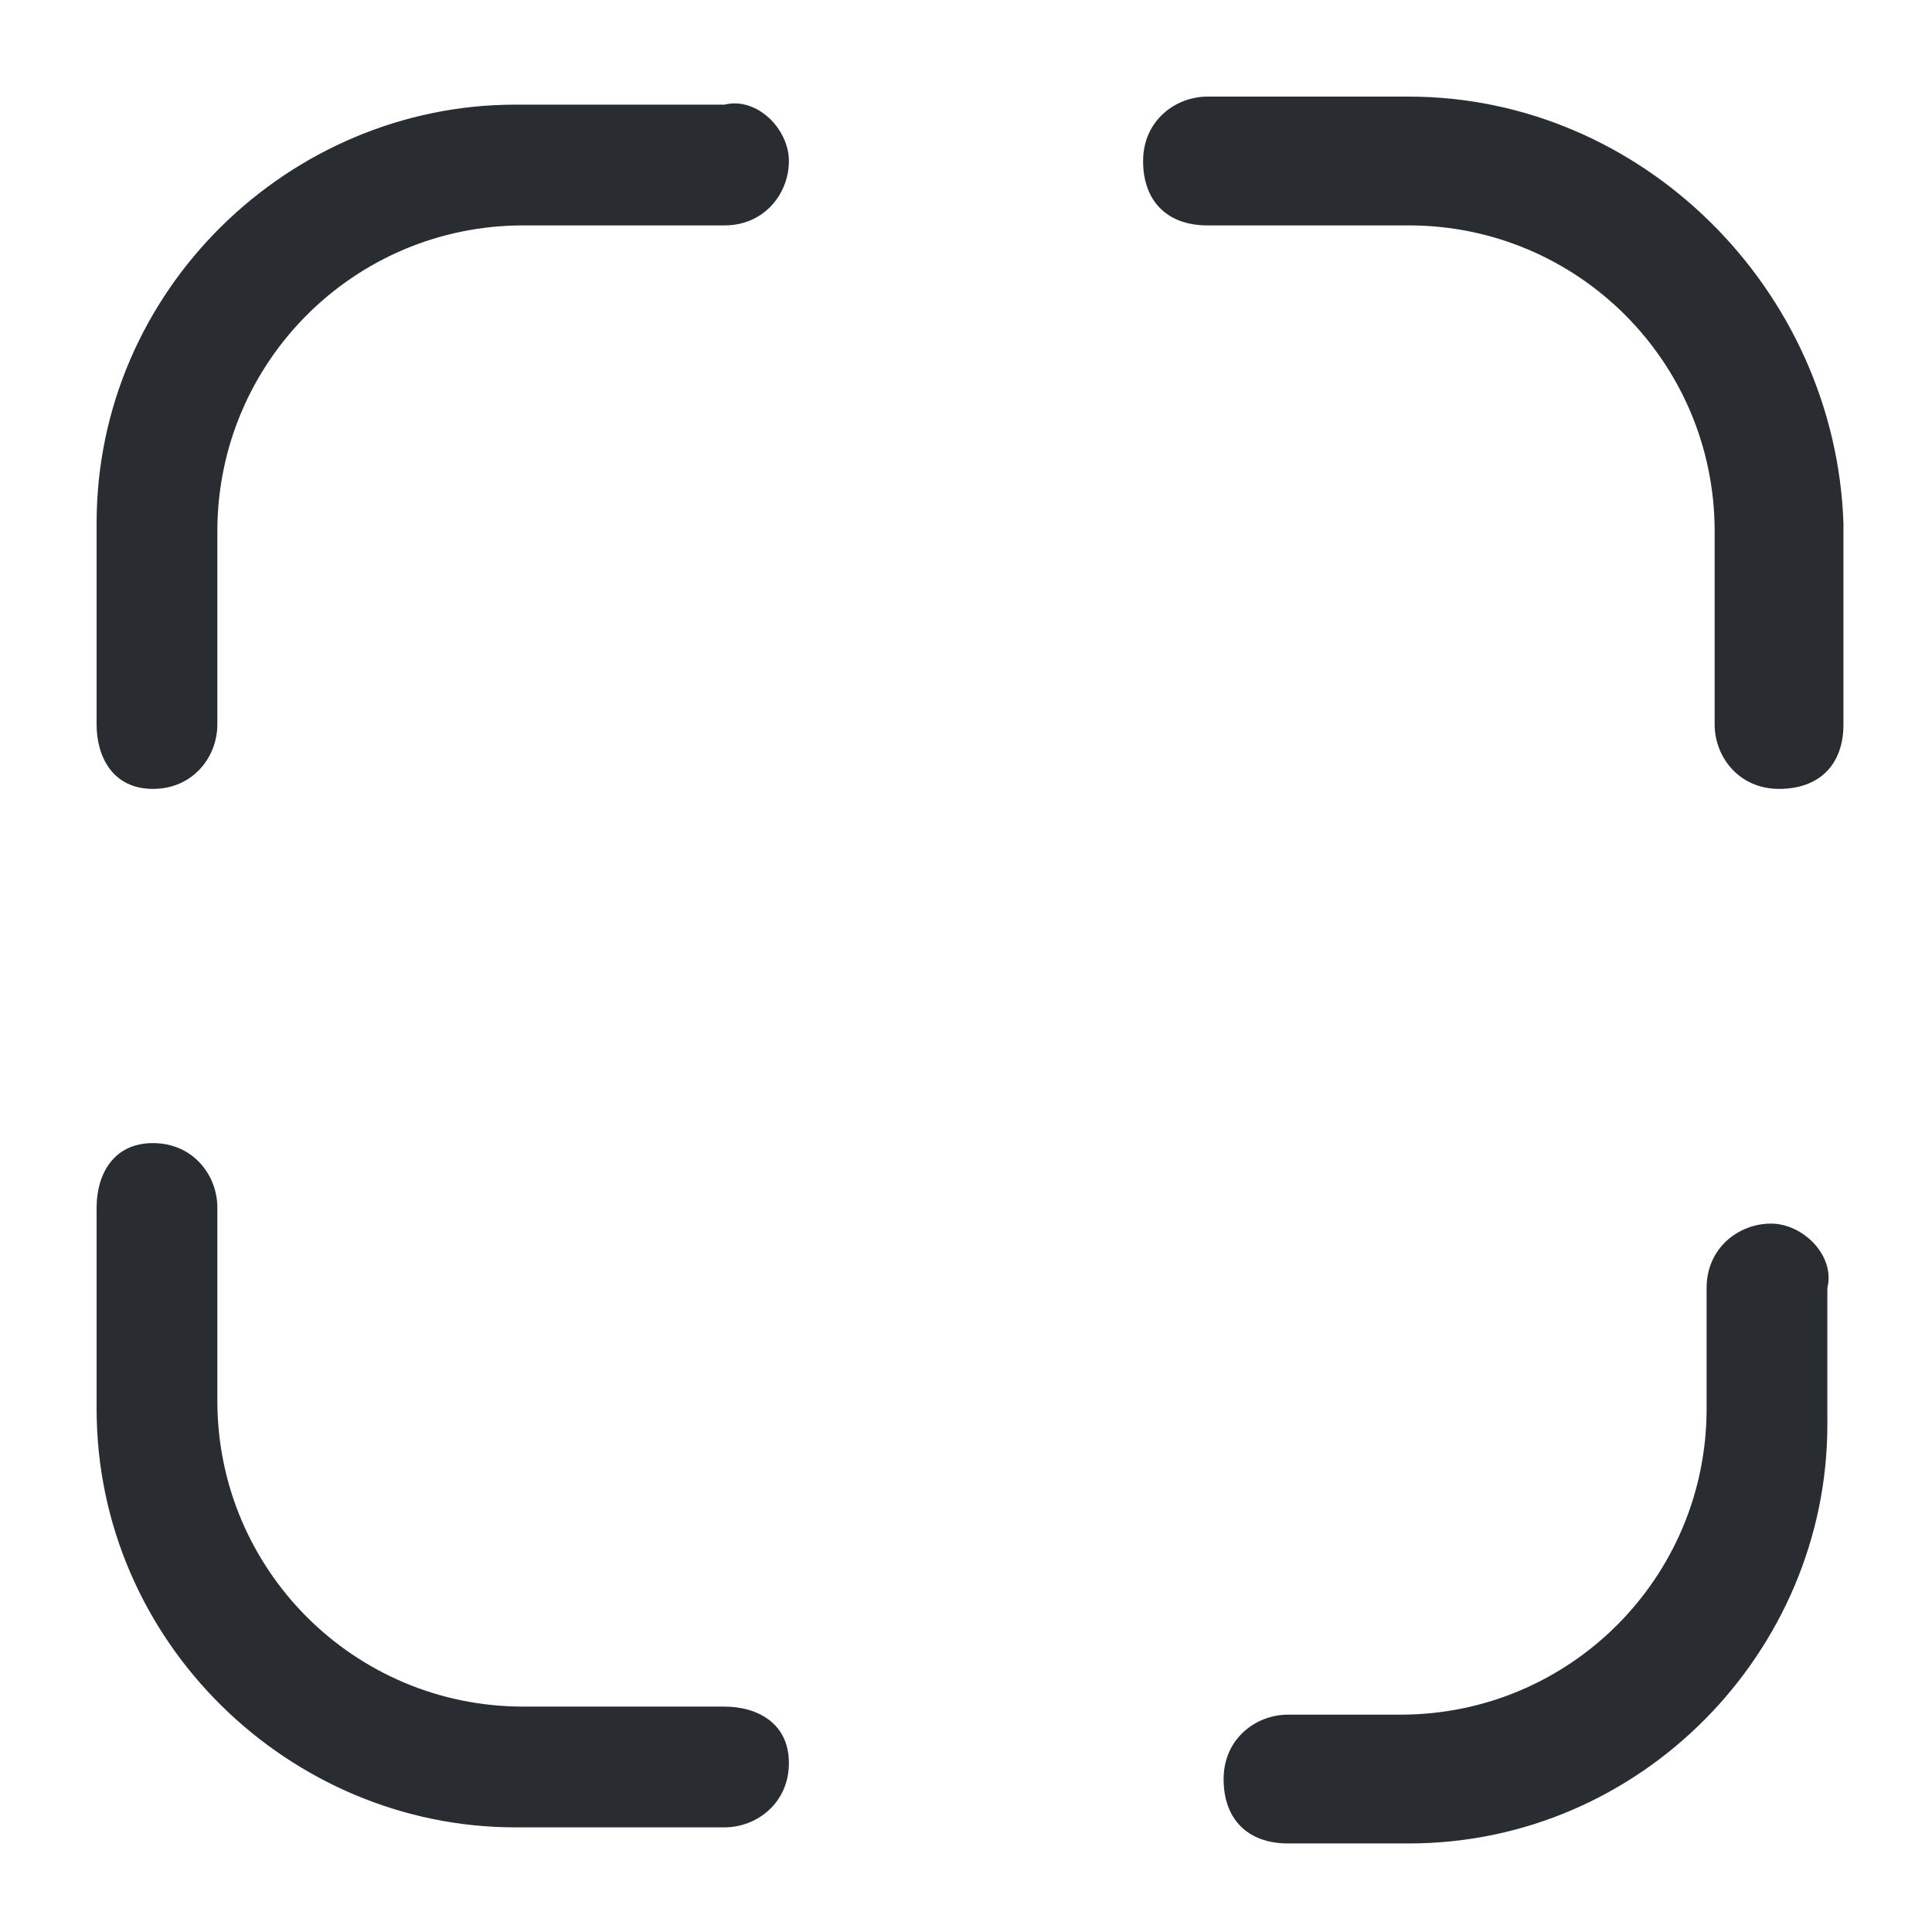 <?xml version="1.0" encoding="utf-8"?>
<!-- Generator: Adobe Illustrator 25.3.1, SVG Export Plug-In . SVG Version: 6.00 Build 0)  -->
<svg version="1.1" id="Layer_1" xmlns="http://www.w3.org/2000/svg" xmlns:xlink="http://www.w3.org/1999/xlink" x="0px" y="0px"
	 viewBox="0 0 24 24" style="enable-background:new 0 0 24 24;" xml:space="preserve">
<style type="text/css">
	.st0{fill:#292D32;}
</style>
<path class="st0" d="M9.8,2c0,0.4-0.3,0.8-0.8,0.8H6.5c-2.1,0-3.8,1.7-3.8,3.8V9c0,0.4-0.3,0.8-0.8,0.8S1.2,9.4,1.2,9V6.5
	c0-2.9,2.4-5.2,5.2-5.2H9C9.4,1.2,9.8,1.6,9.8,2z M17.5,1.2H15c-0.4,0-0.8,0.3-0.8,0.8s0.3,0.8,0.8,0.8h2.5c2.1,0,3.8,1.7,3.8,3.8V9
	c0,0.4,0.3,0.8,0.8,0.8s0.8-0.3,0.8-0.8V6.5C22.8,3.6,20.4,1.2,17.5,1.2z M22,15.2c-0.4,0-0.8,0.3-0.8,0.8v1.5
	c0,2.1-1.7,3.8-3.8,3.8H16c-0.4,0-0.8,0.3-0.8,0.8s0.3,0.8,0.8,0.8h1.5c2.9,0,5.2-2.4,5.2-5.2V16C22.8,15.6,22.4,15.2,22,15.2z
	 M9,21.2H6.5c-2.1,0-3.8-1.7-3.8-3.8V15c0-0.4-0.3-0.8-0.8-0.8S1.2,14.6,1.2,15v2.5c0,2.9,2.4,5.2,5.2,5.2H9c0.4,0,0.8-0.3,0.8-0.8
	S9.4,21.2,9,21.2z"/>
</svg>

